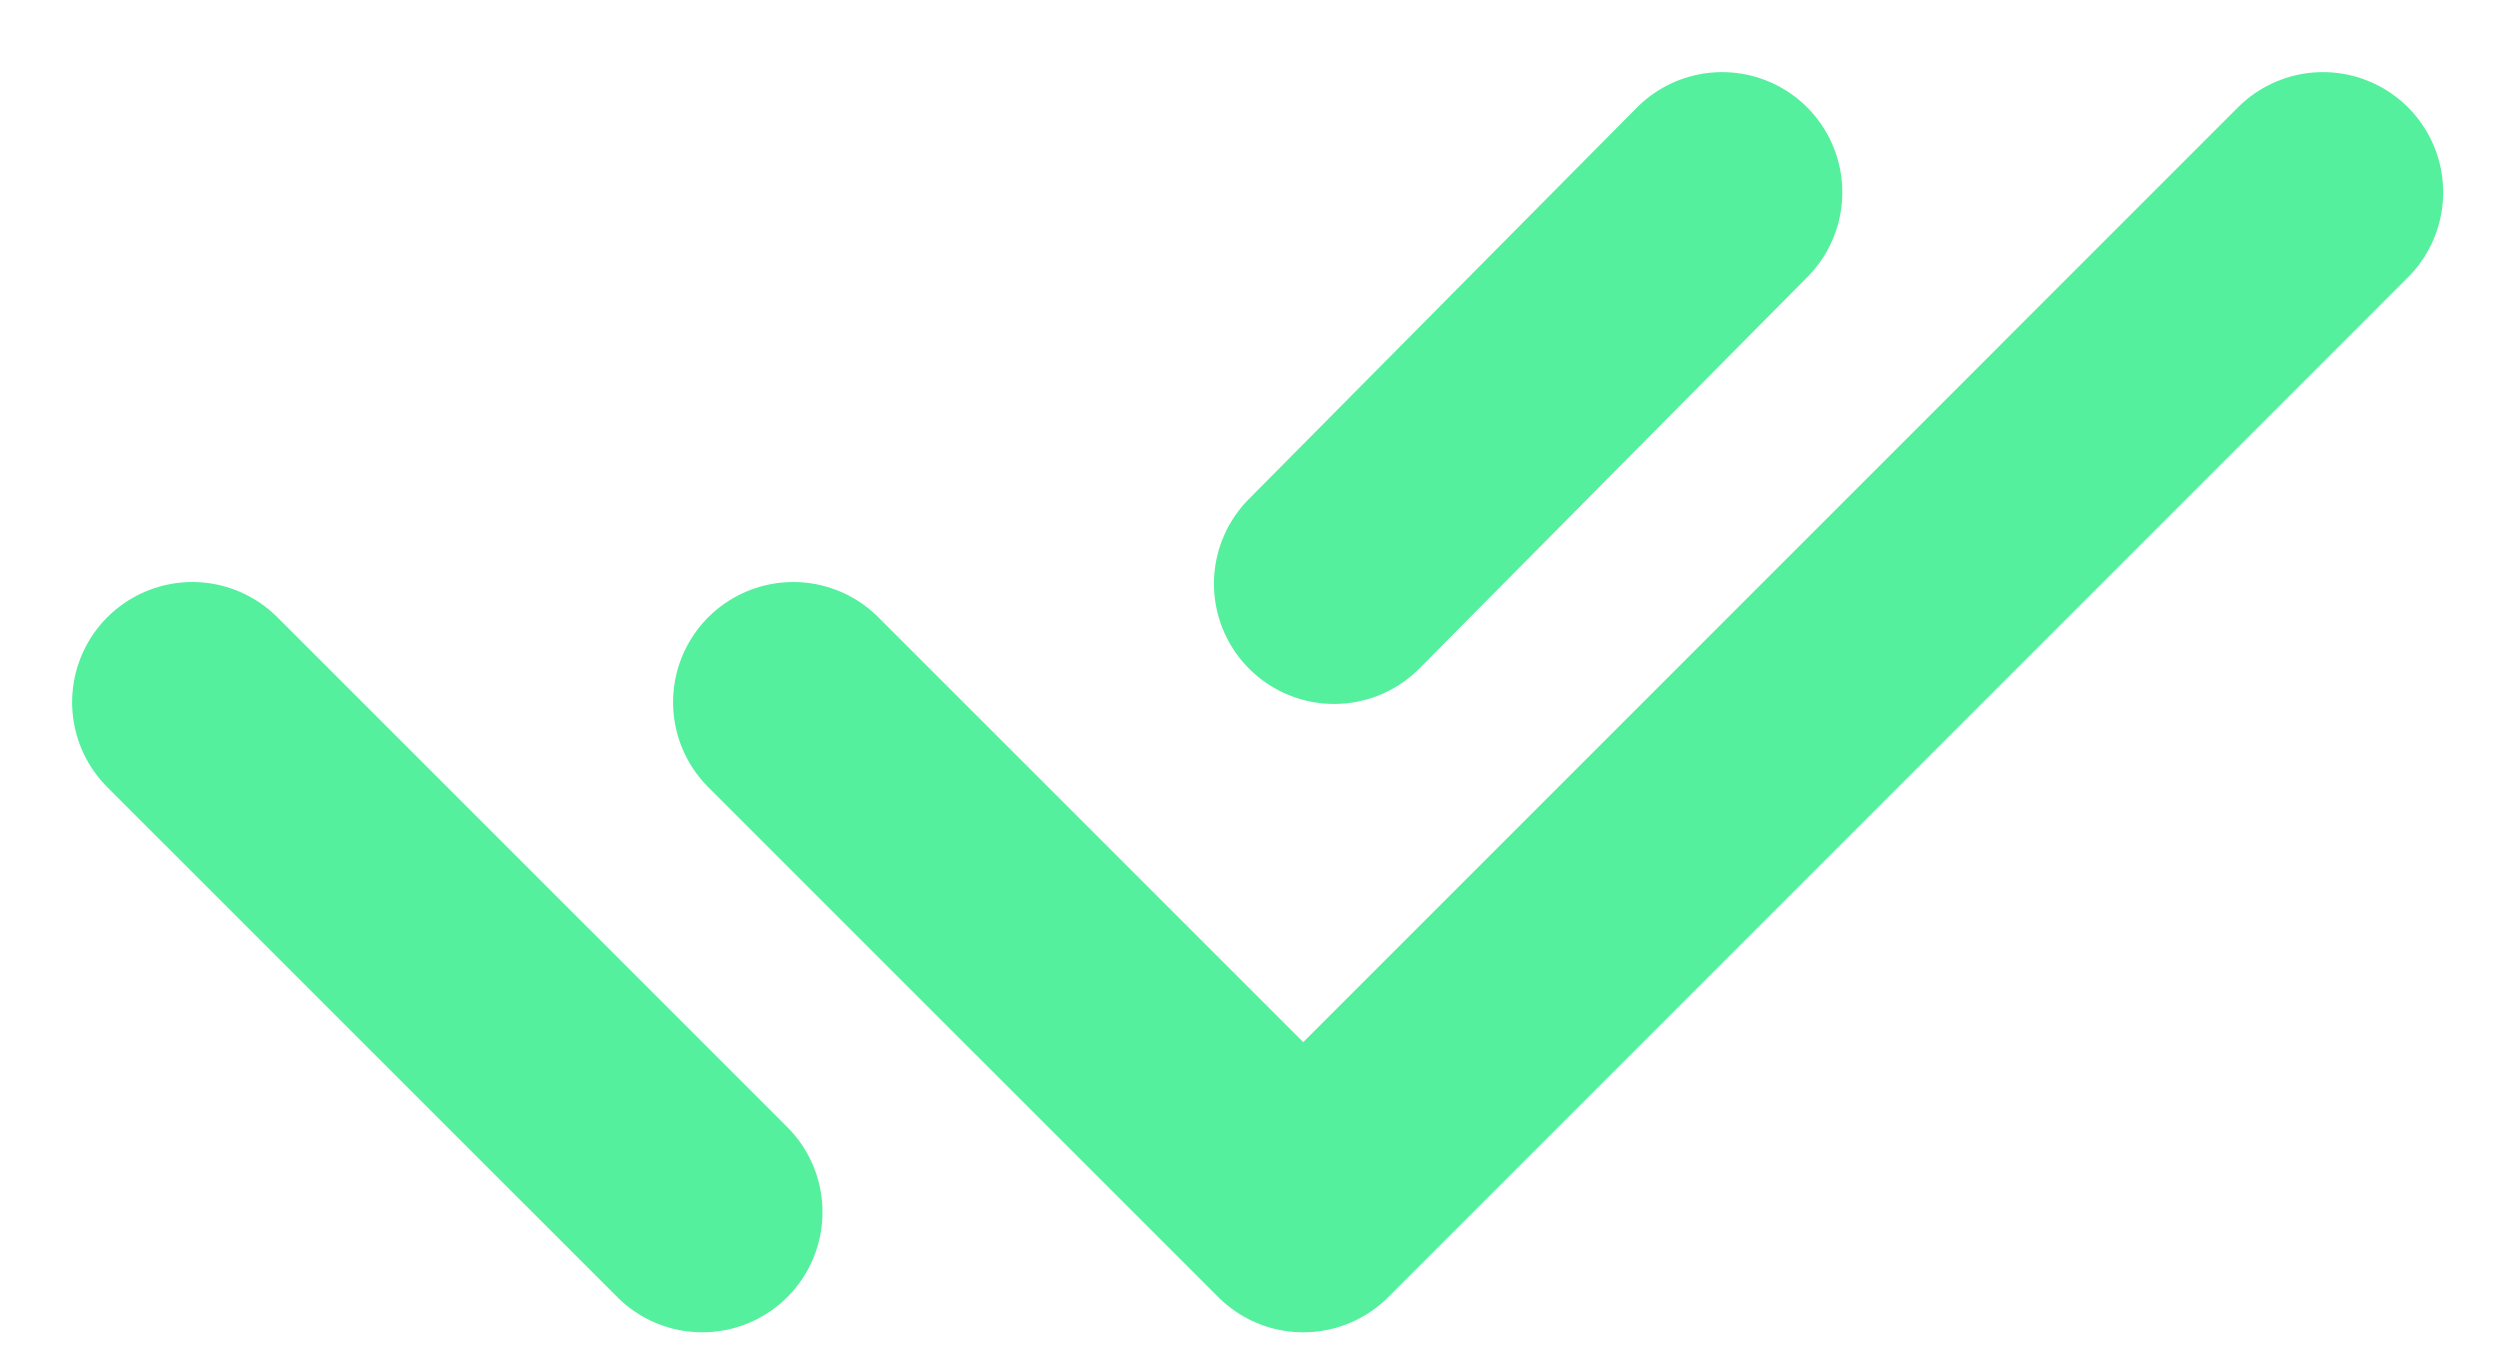 <svg width="26" height="14" viewBox="0 0 26 14" fill="none" xmlns="http://www.w3.org/2000/svg">
<path d="M8.25 7.303L13.554 12.606L24.159 2M2 7.303L7.304 12.606M17.91 2L13.875 6.071" stroke="#54F09D" stroke-width="2.5" stroke-linecap="round" stroke-linejoin="round"/>
</svg>
